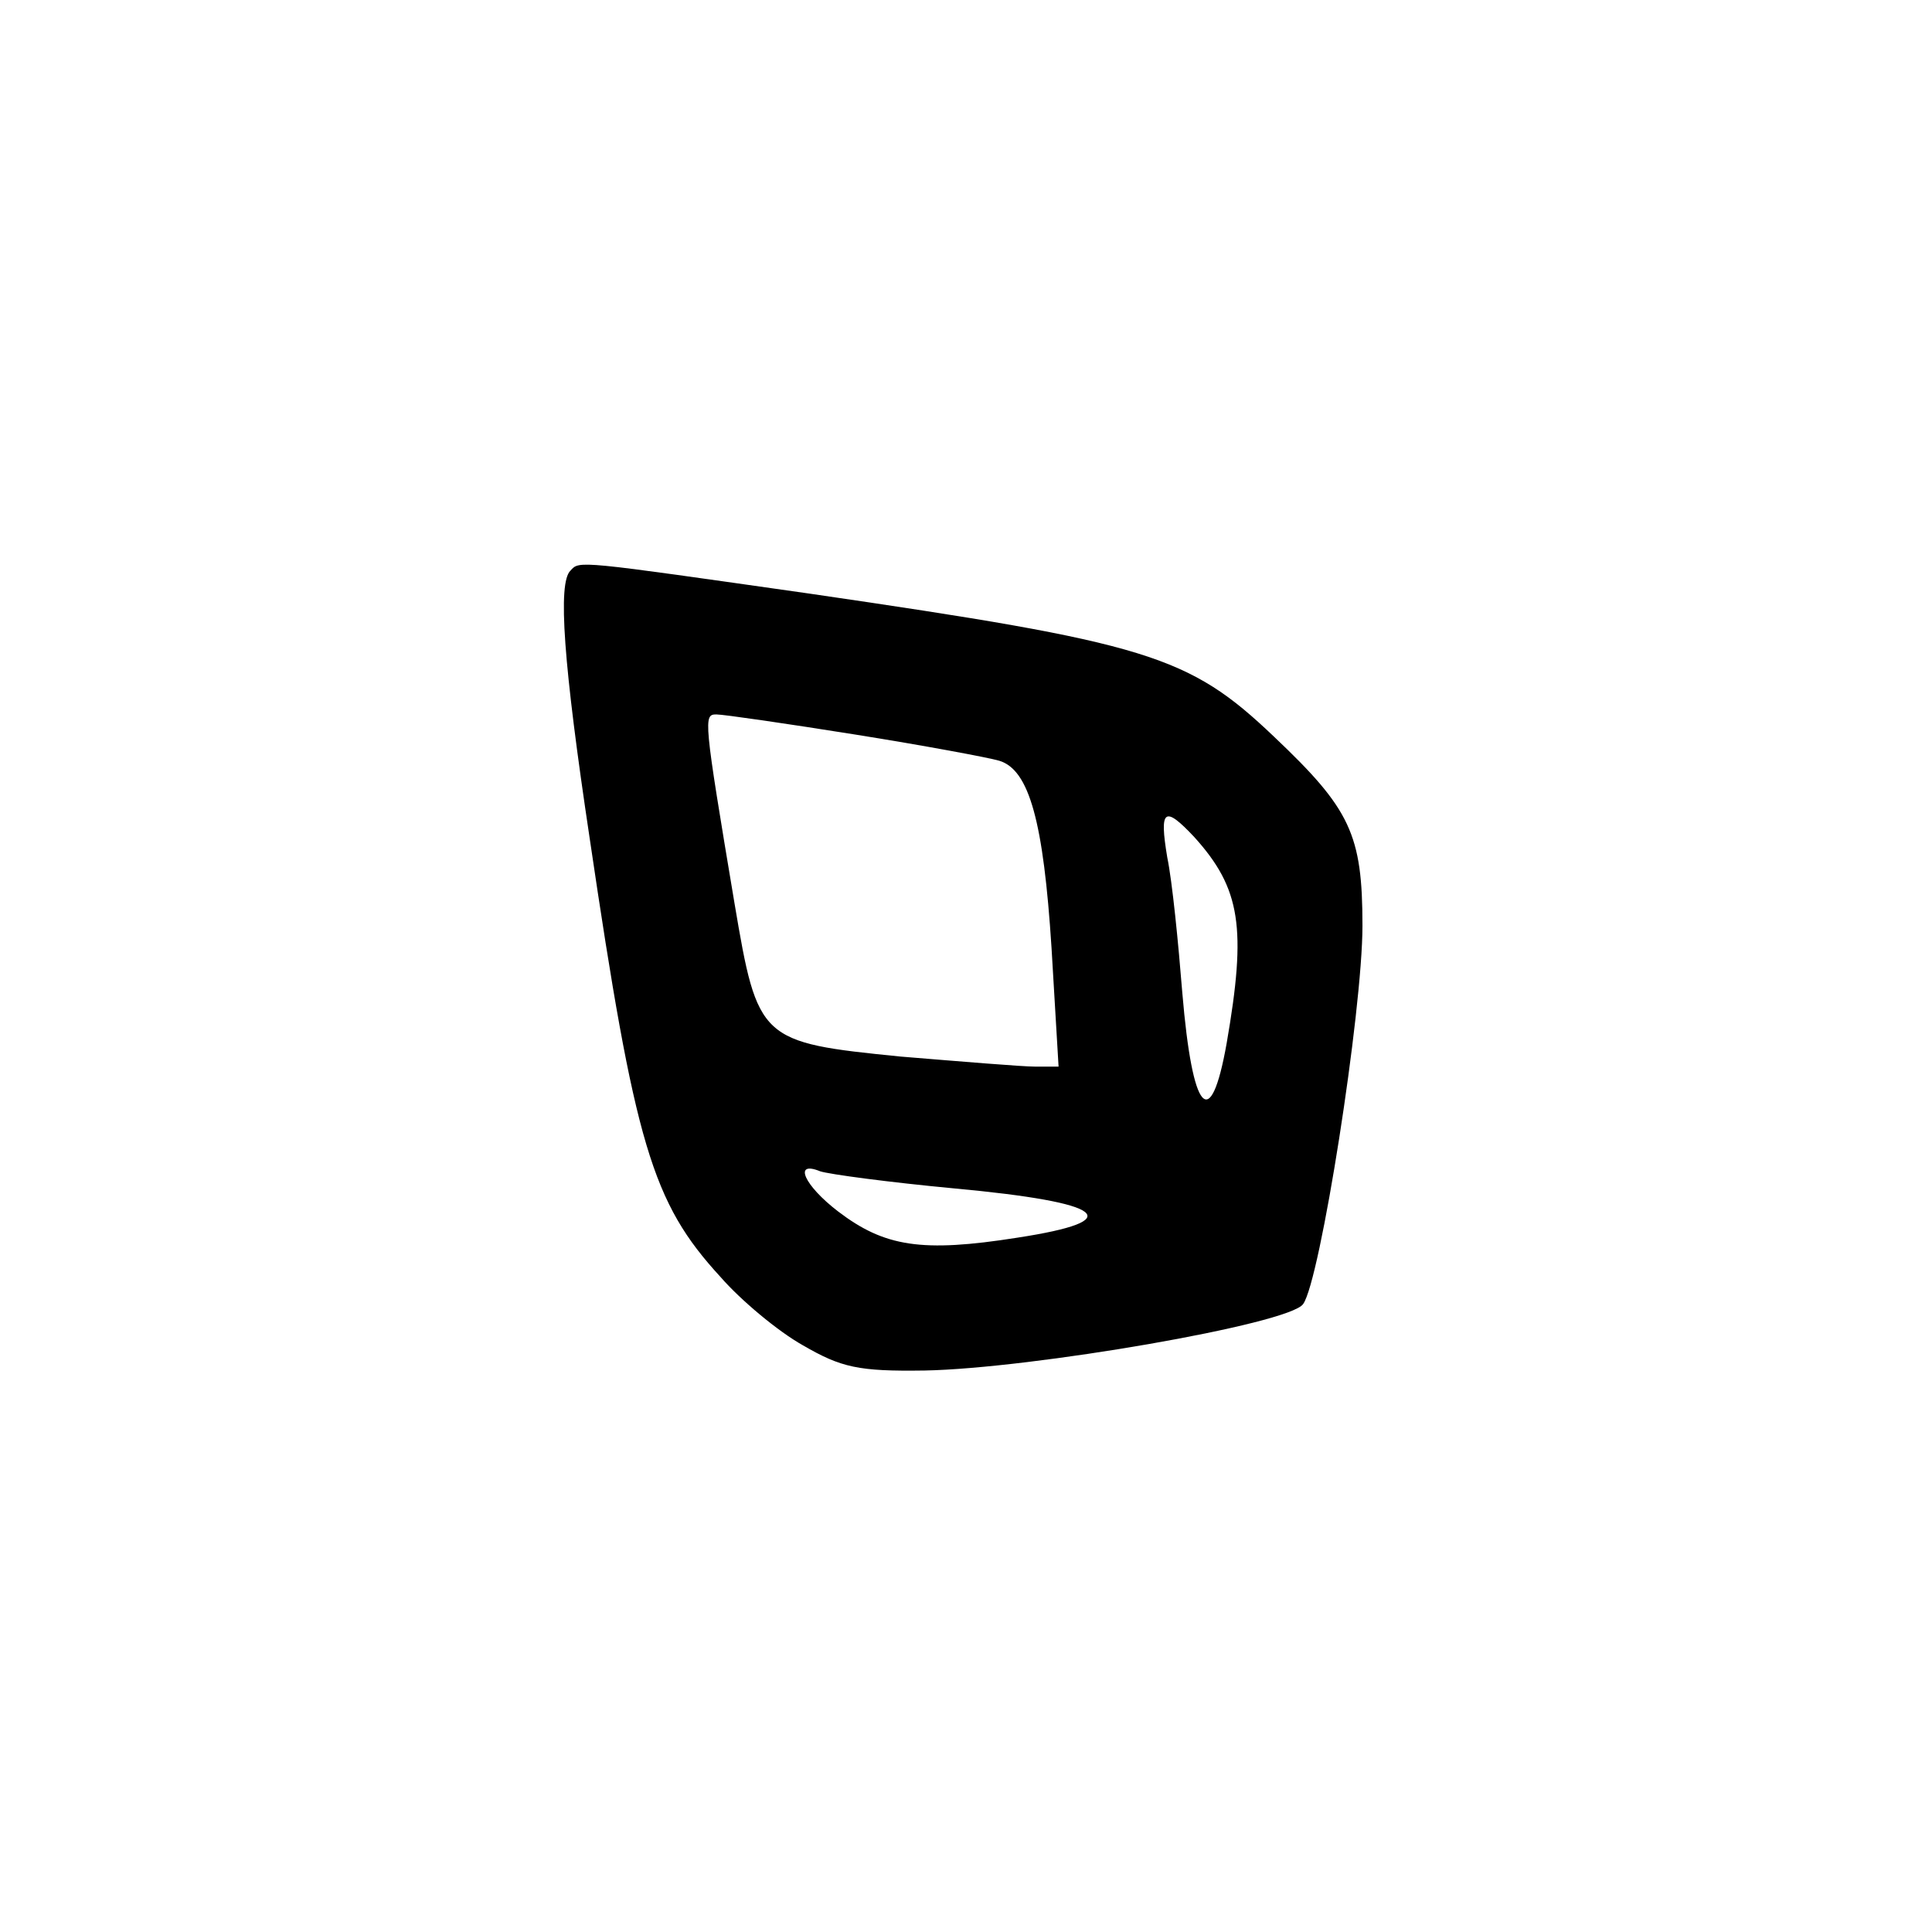 <?xml version="1.0" standalone="no"?>
<!DOCTYPE svg PUBLIC "-//W3C//DTD SVG 20010904//EN"
 "http://www.w3.org/TR/2001/REC-SVG-20010904/DTD/svg10.dtd">
<svg version="1.0" xmlns="http://www.w3.org/2000/svg"
 width="192pt" height="192pt" viewBox="0 0 192 192"
 preserveAspectRatio="xMidYMid meet">
<g transform="translate(0,192) scale(0.1,-0.1)"
fill="#000000" stroke="none">
811 c445 -92 729 -532 635 -987 -62 -301 -295 -546 -601 -630 -91 -26 -329
-26 -420 0 -291 80 -516 305 -596 596 -26 91 -26 329 0 420 120 433 542 692
982 601z"/>
<path d="M567 1353 c-13 -12 -7 -93 19 -266 45 -305 62 -362 130 -436 20 -23
57 -54 82 -68 38 -22 55 -26 121 -25 106 2 362 46 376 66 17 23 59 291 59 376
0 91 -12 116 -88 188 -85 81 -125 93 -461 142 -232 33 -229 33 -238 23z m283
-163 c69 -11 133 -23 143 -26 30 -9 44 -61 52 -186 l7 -118 -23 0 c-13 0 -73
5 -134 10 -140 14 -142 16 -165 152 -31 185 -31 188 -18 188 7 0 69 -9 138
-20z m337 -102 c46 -51 52 -90 32 -205 -16 -90 -34 -69 -44 50 -4 50 -10 111
-15 135 -8 48 -3 52 27 20z m-239 -349 c152 -14 174 -32 63 -49 -95 -15 -132
-9 -178 26 -34 26 -45 51 -18 40 9 -3 69 -11 133 -17z"/>
</g>
</svg>
